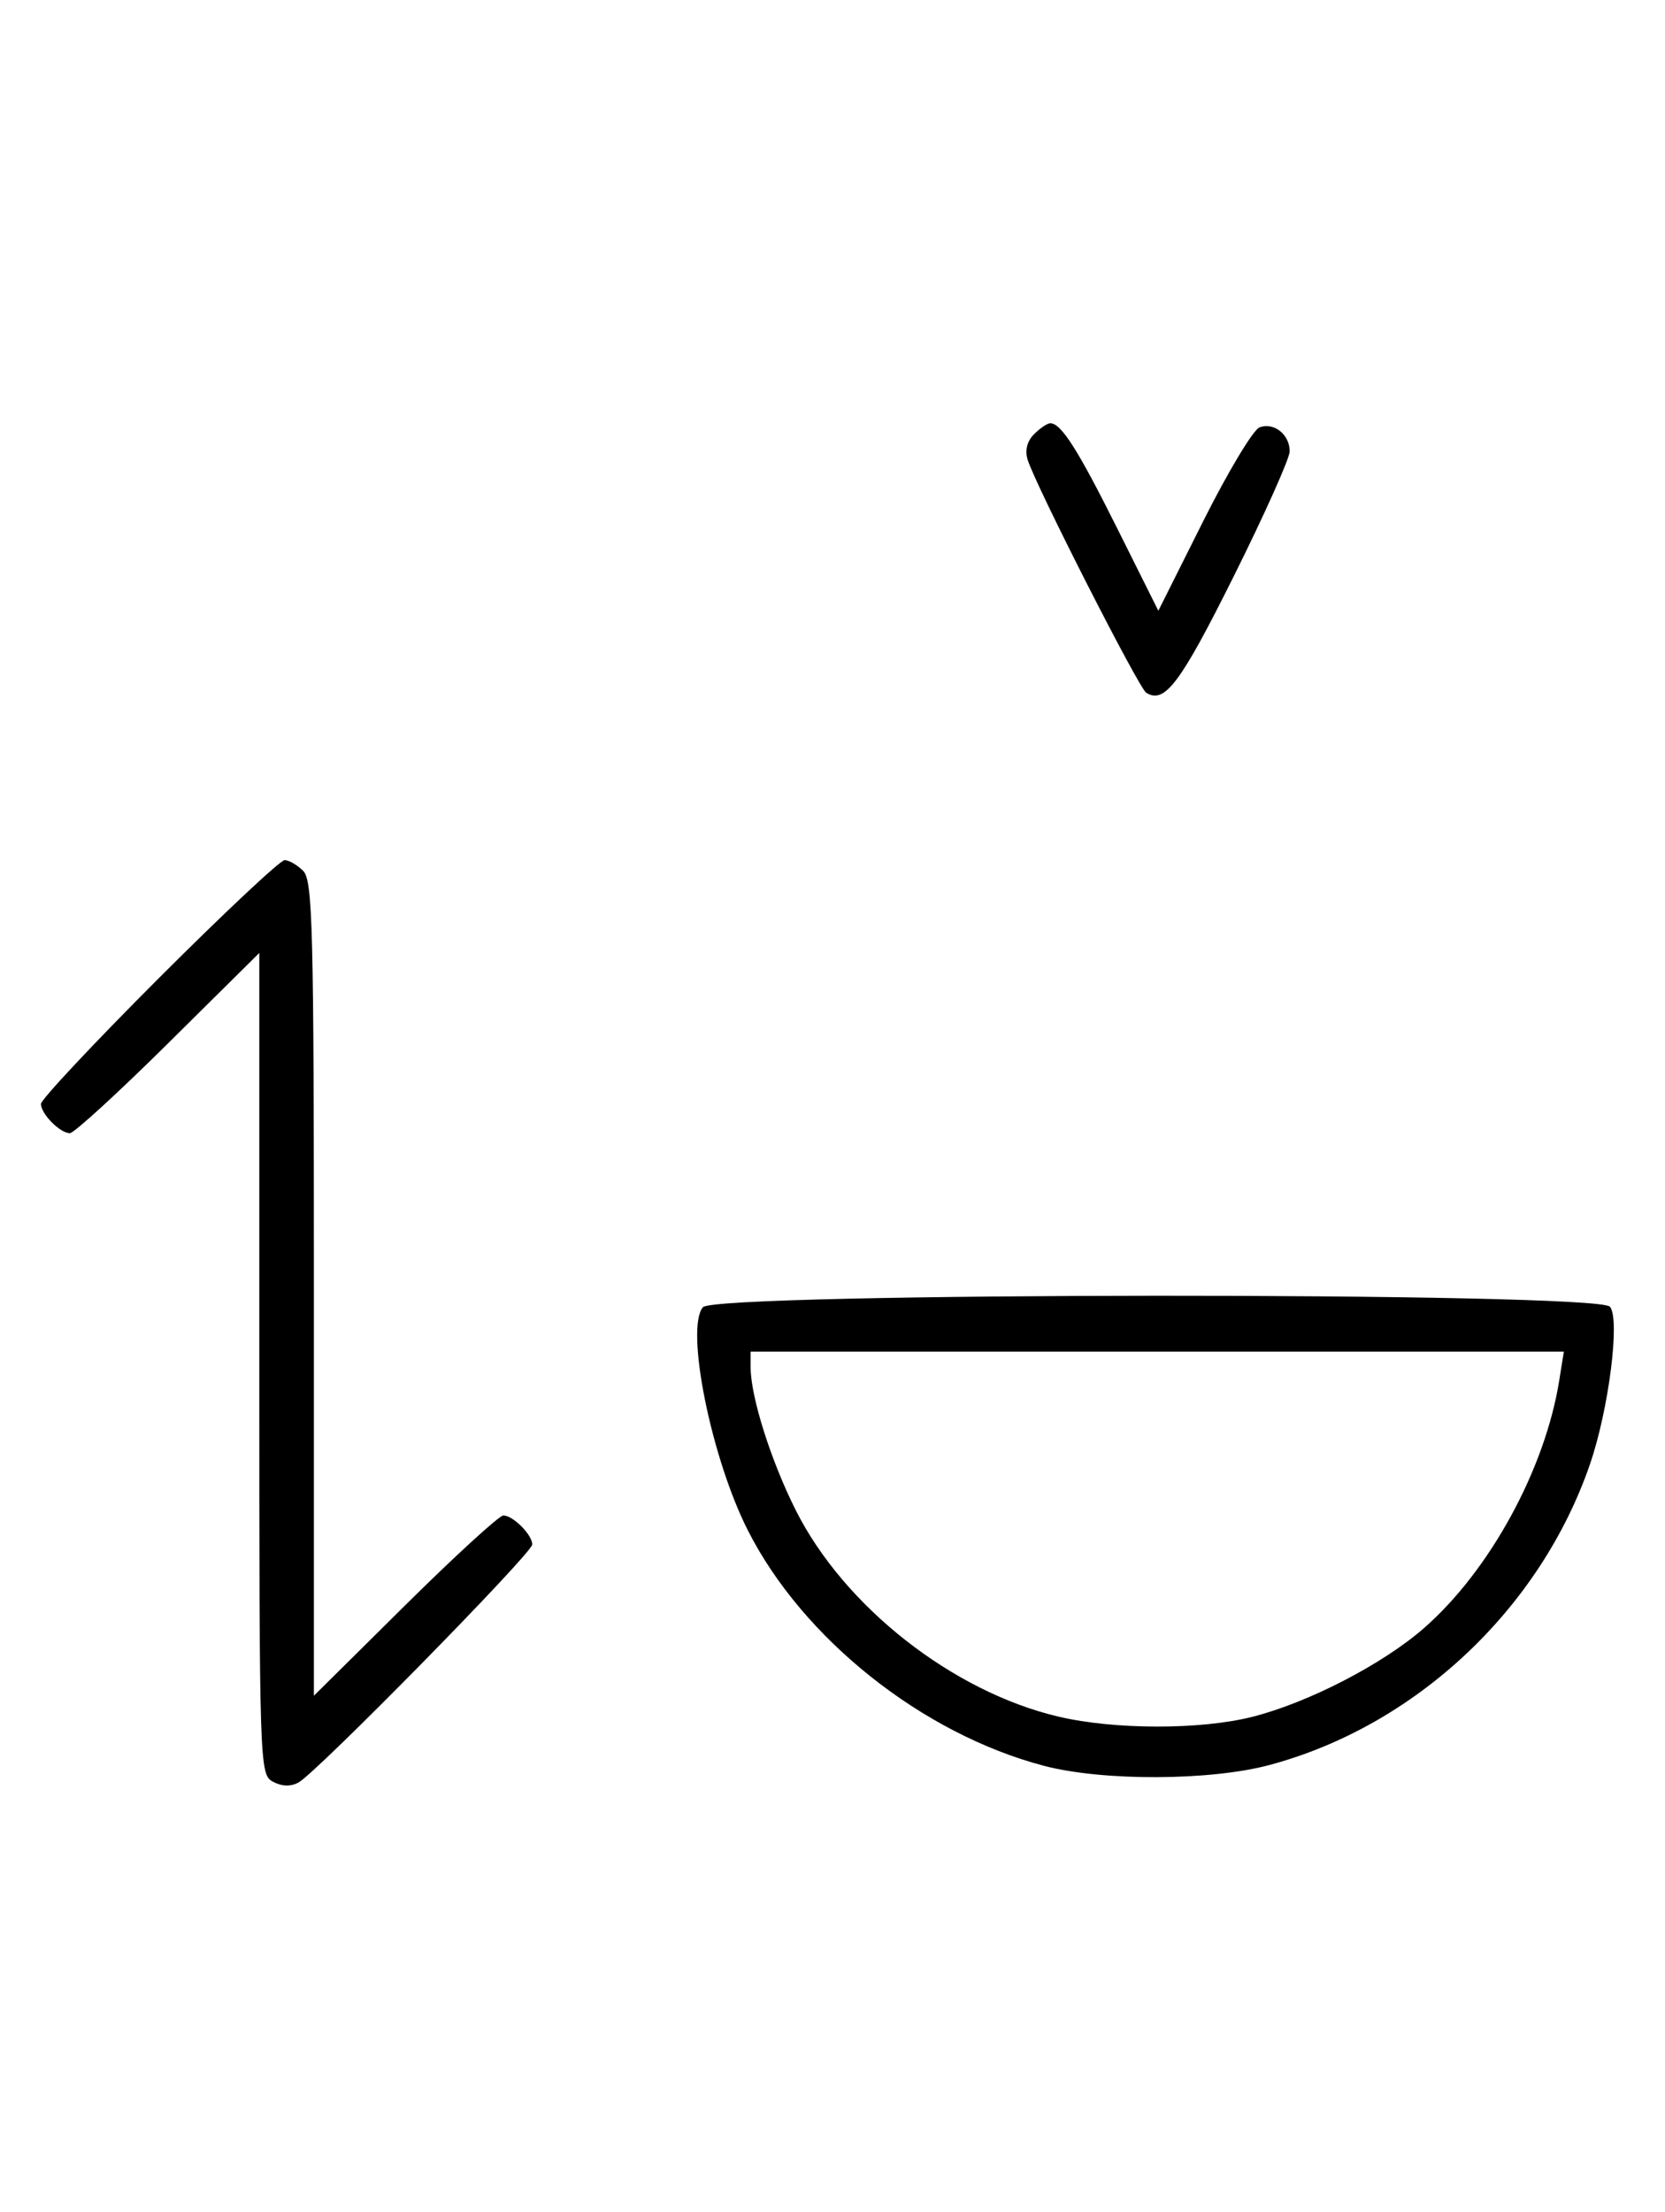 <svg xmlns="http://www.w3.org/2000/svg" width="244" height="324" viewBox="0 0 244 324" version="1.1">
	<path d="M 151.537 63.605 C 150.508 64.635, 150.172 65.980, 150.600 67.355 C 151.771 71.118, 166.889 100.814, 167.975 101.484 C 170.685 103.159, 172.956 100.142, 180.760 84.501 C 185.292 75.417, 189 67.143, 189 66.115 C 189 63.642, 186.675 61.804, 184.569 62.612 C 183.643 62.967, 179.930 69.156, 176.318 76.363 L 169.751 89.469 163.767 77.484 C 157.953 65.839, 155.511 62, 153.916 62 C 153.491 62, 152.420 62.722, 151.537 63.605 M 23.282 143.282 C 13.777 152.787, 6 161.079, 6 161.710 C 6 163.168, 8.798 166, 10.239 166 C 10.841 166, 17.334 160.059, 24.667 152.798 L 38 139.595 38 199.763 C 38 258.906, 38.034 259.948, 40 261 C 41.309 261.701, 42.604 261.739, 43.750 261.111 C 46.436 259.638, 78 227.514, 78 226.253 C 78 224.824, 75.185 222, 73.761 222 C 73.159 222, 66.666 227.941, 59.333 235.202 L 46 248.405 46 188.774 C 46 135.897, 45.822 128.965, 44.429 127.571 C 43.564 126.707, 42.341 126, 41.710 126 C 41.079 126, 32.787 133.777, 23.282 143.282 M 103.005 191.494 C 100.404 194.628, 104.204 213.523, 109.569 224.127 C 117.620 240.044, 135.143 253.982, 153 258.674 C 161.588 260.931, 177.328 260.878, 186 258.562 C 207.426 252.843, 225.704 235.706, 233.002 214.495 C 235.762 206.472, 237.445 193.241, 235.936 191.423 C 234.115 189.229, 104.827 189.298, 103.005 191.494 M 110 200.290 C 110 204.593, 112.971 213.992, 116.625 221.249 C 123.728 235.356, 139.581 247.804, 155.103 251.463 C 163.323 253.400, 175.948 253.413, 183.540 251.491 C 191.739 249.416, 202.643 243.780, 208.686 238.494 C 218.310 230.075, 226.412 215.250, 228.495 202.250 L 229.176 198 169.588 198 L 110 198 110 200.290 " stroke="none" fill="black" fill-rule="evenodd"/>
</svg>
